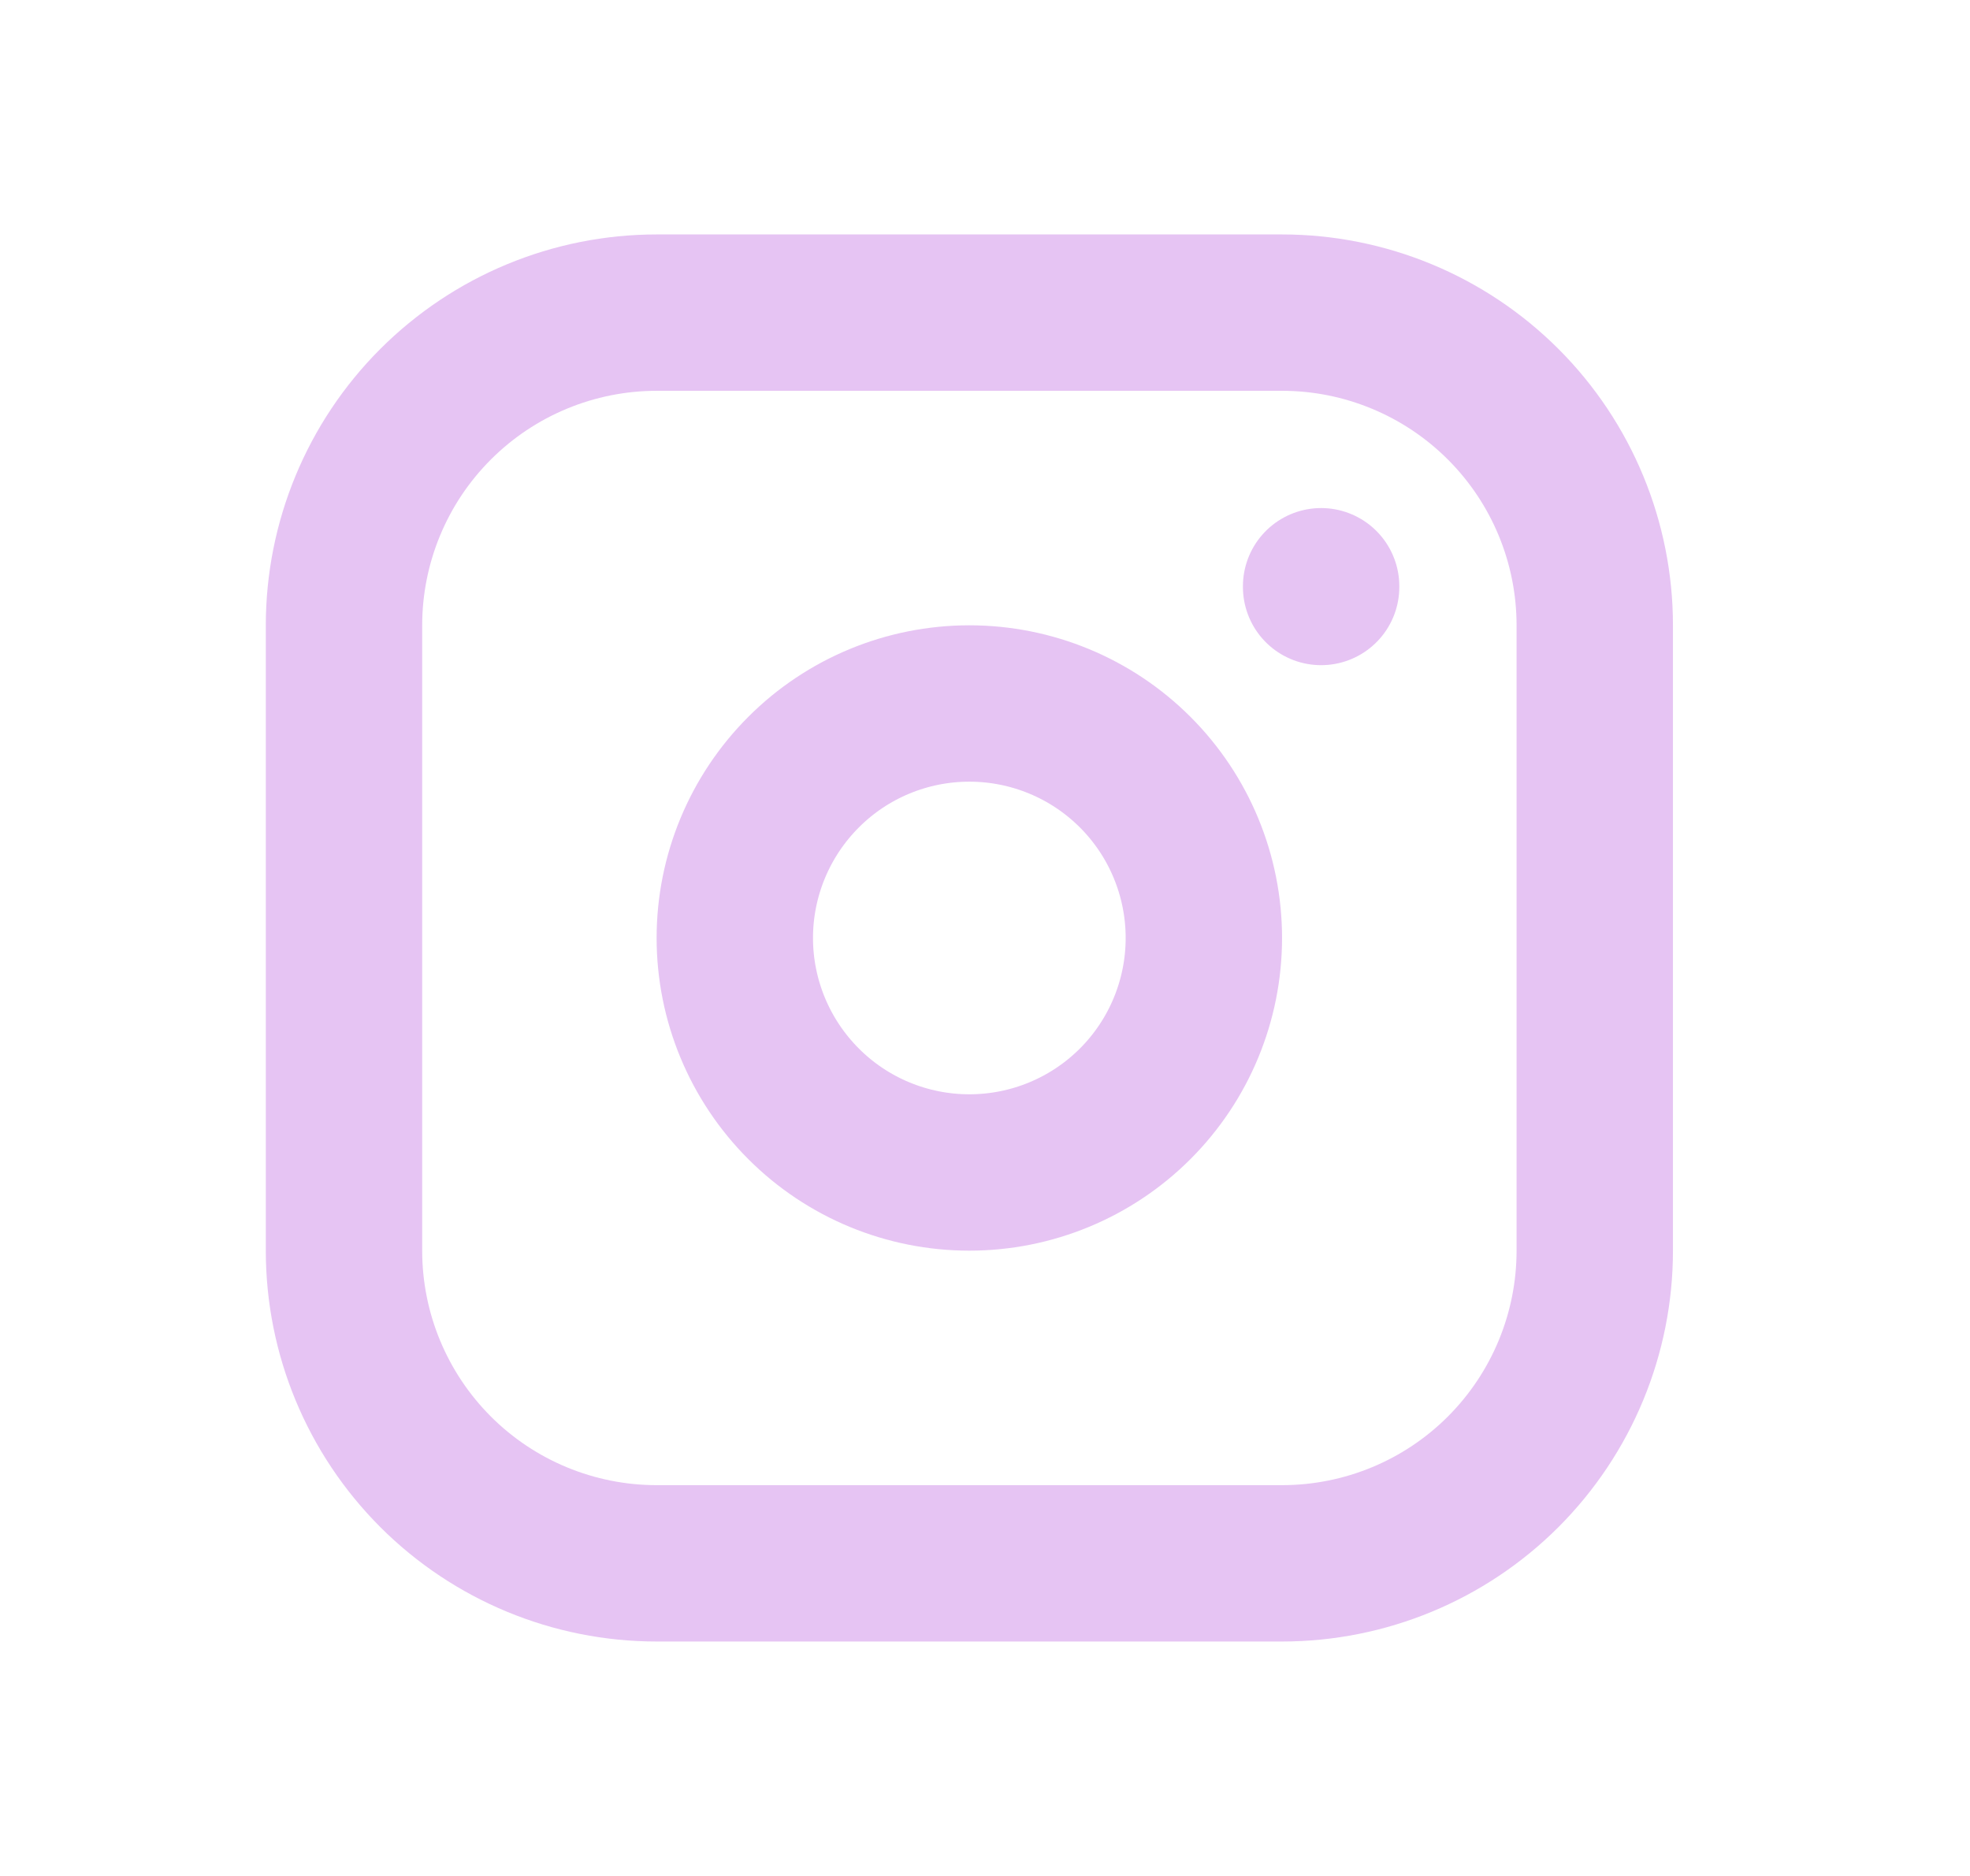 <svg width="21" height="20" viewBox="0 0 21 20" fill="none" xmlns="http://www.w3.org/2000/svg">
<path d="M3.667 6.667C3.667 5.783 4.018 4.935 4.643 4.31C5.268 3.685 6.116 3.333 7 3.333H13.667C14.551 3.333 15.399 3.685 16.024 4.31C16.649 4.935 17 5.783 17 6.667V13.334C17 14.218 16.649 15.065 16.024 15.691C15.399 16.316 14.551 16.667 13.667 16.667H7C6.116 16.667 5.268 16.316 4.643 15.691C4.018 15.065 3.667 14.218 3.667 13.334V6.667Z" stroke="#E6C4F3" stroke-width="1.667" stroke-linecap="round" stroke-linejoin="round"/>
<path d="M14.083 6.25V6.258M7.833 10C7.833 10.663 8.097 11.299 8.566 11.768C9.034 12.237 9.67 12.5 10.333 12.5C10.996 12.5 11.632 12.237 12.101 11.768C12.57 11.299 12.833 10.663 12.833 10C12.833 9.337 12.57 8.701 12.101 8.232C11.632 7.763 10.996 7.5 10.333 7.5C9.67 7.5 9.034 7.763 8.566 8.232C8.097 8.701 7.833 9.337 7.833 10Z" stroke="#E6C4F3" stroke-width="1.667" stroke-linecap="round" stroke-linejoin="round"/>
</svg>
